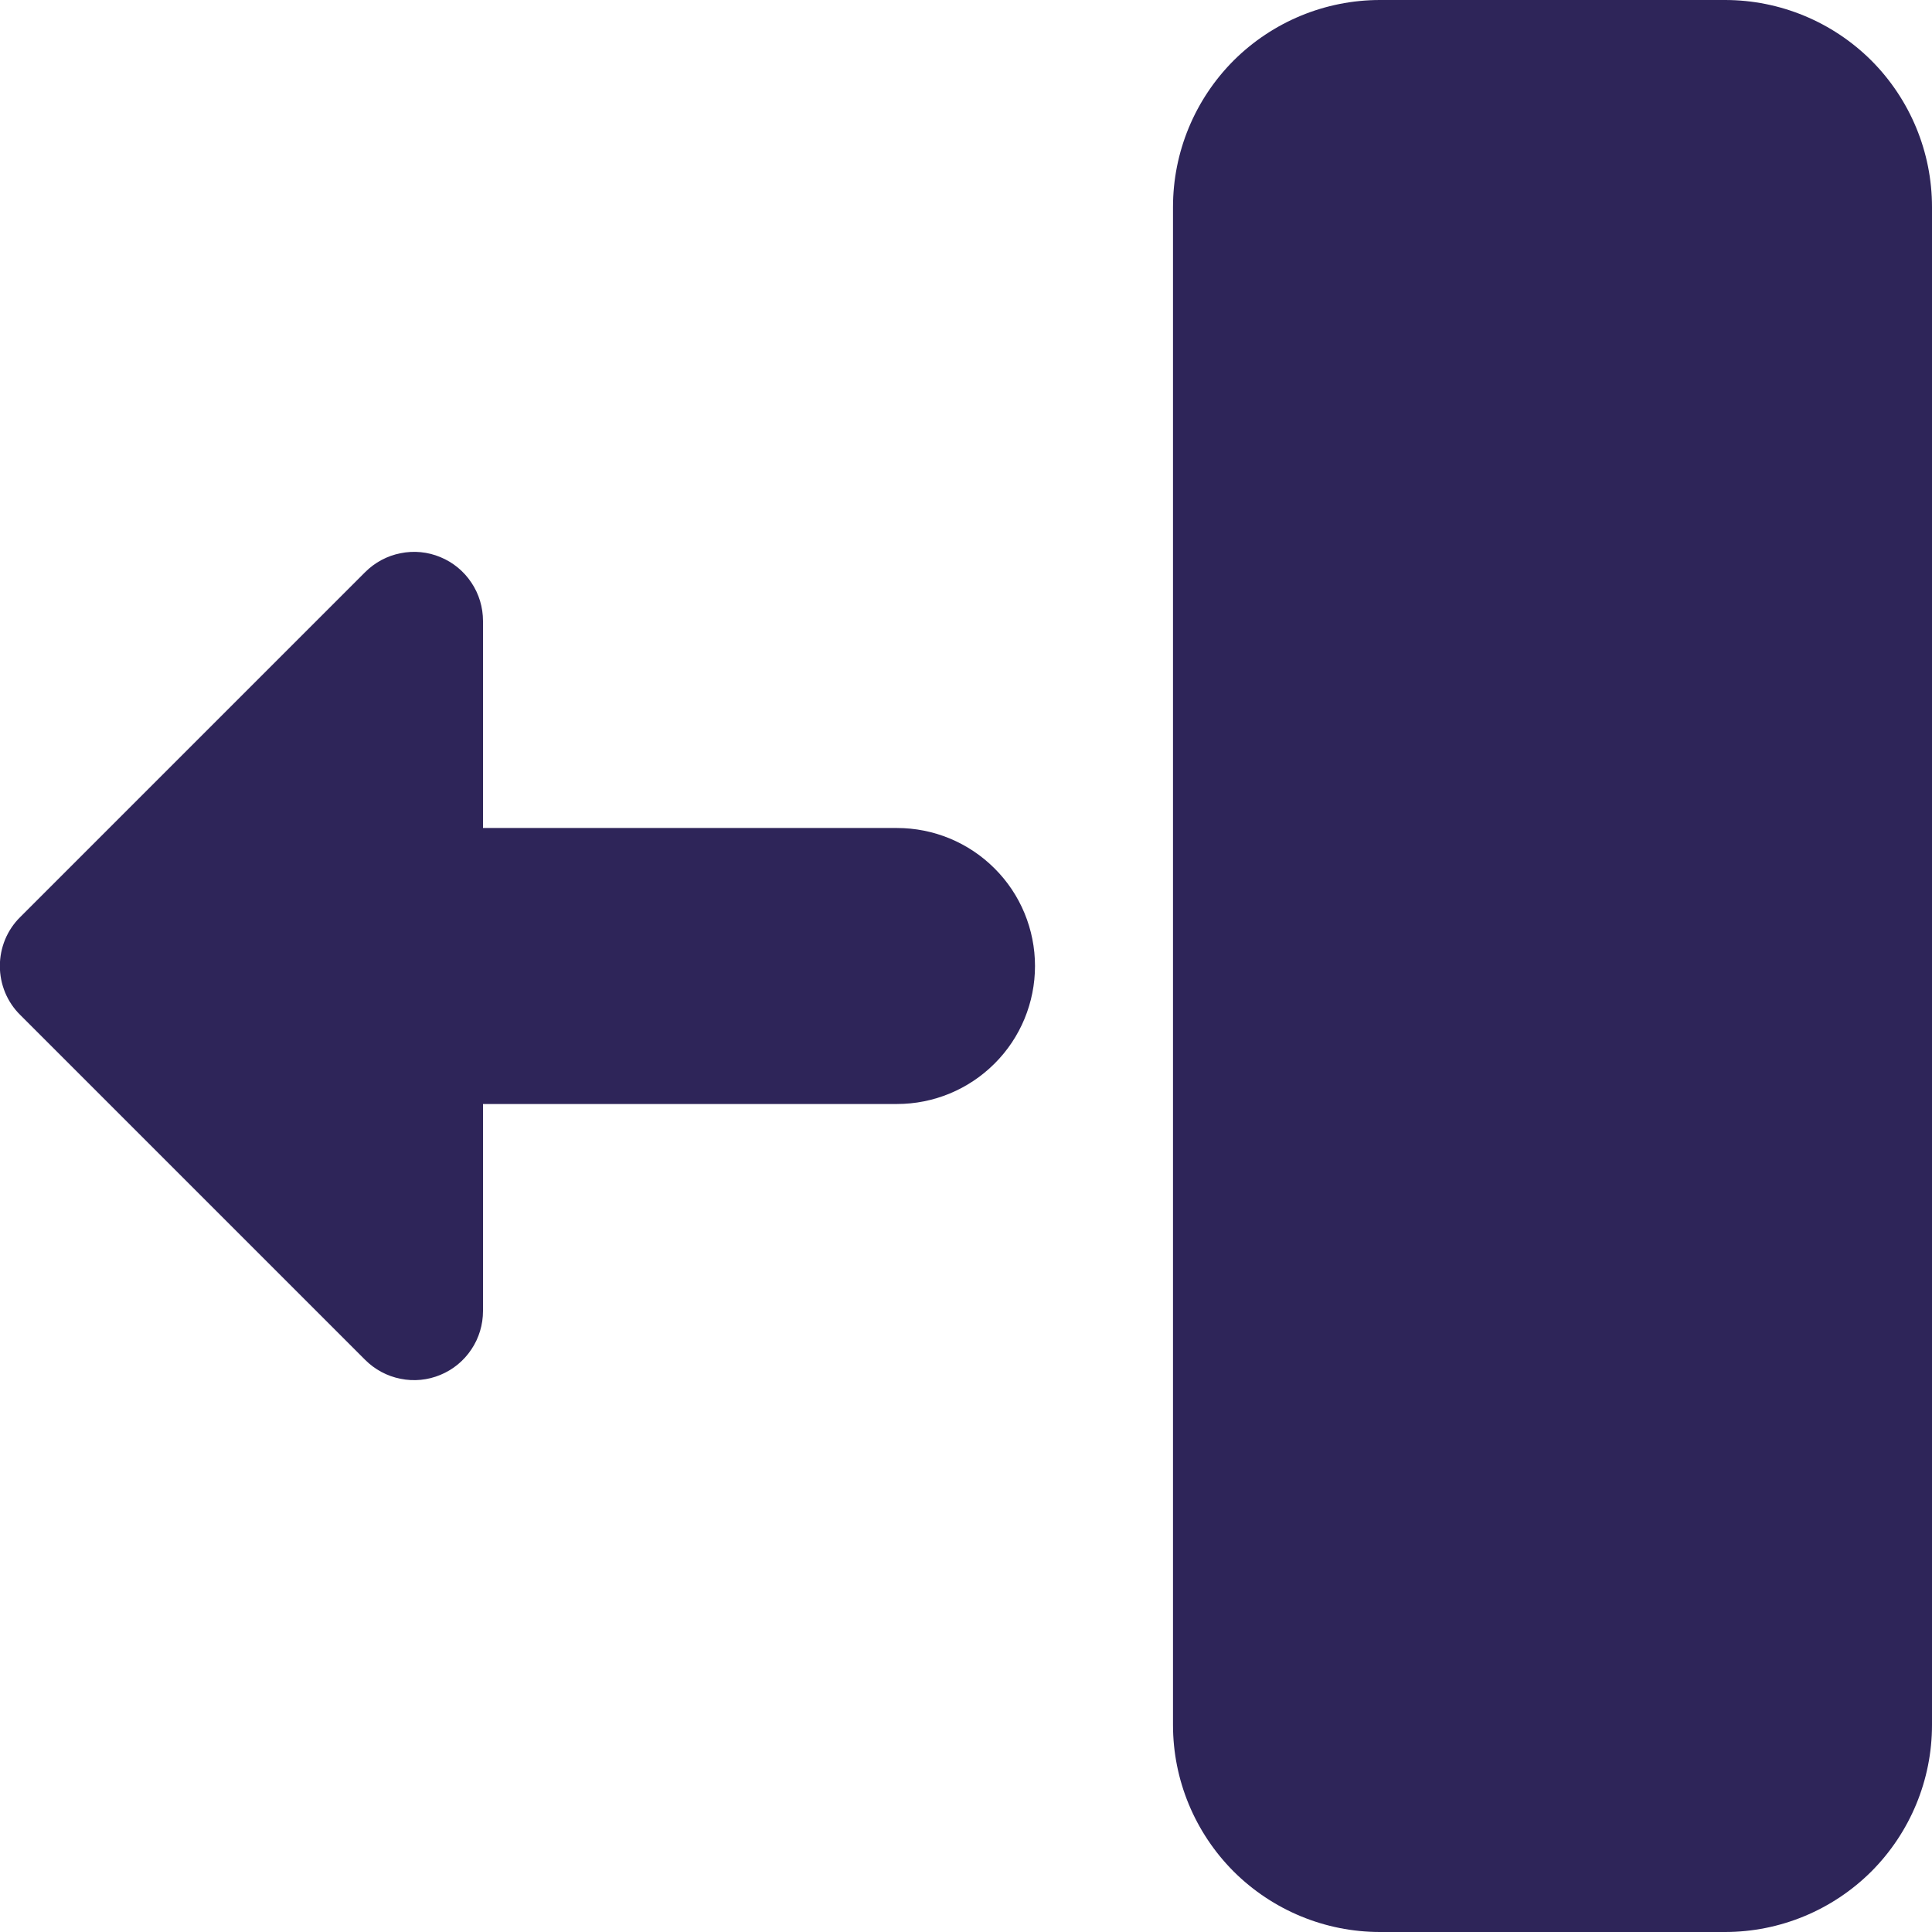 <svg width="14" height="14" viewBox="0 0 14 14" fill="none" xmlns="http://www.w3.org/2000/svg">
<path fill-rule="evenodd" clip-rule="evenodd" d="M10 0C9.602 0 9.221 0.158 8.939 0.439C8.658 0.721 8.5 1.102 8.5 1.5V12.5C8.5 12.898 8.658 13.279 8.939 13.561C9.221 13.842 9.602 14 10 14H12.5C12.898 14 13.279 13.842 13.561 13.561C13.842 13.279 14 12.898 14 12.5V1.5C14 1.102 13.842 0.721 13.561 0.439C13.279 0.158 12.898 0 12.5 0L10 0ZM3.5 4.5C3.5 4.401 3.471 4.304 3.416 4.222C3.361 4.139 3.283 4.075 3.191 4.037C3.1 3.999 2.999 3.989 2.902 4.009C2.805 4.028 2.716 4.076 2.646 4.146L0.146 6.646C0.099 6.692 0.062 6.748 0.037 6.808C0.012 6.869 -0.001 6.934 -0.001 7C-0.001 7.066 0.012 7.131 0.037 7.192C0.062 7.252 0.099 7.308 0.146 7.354L2.646 9.854C2.716 9.924 2.805 9.972 2.902 9.991C2.999 10.011 3.1 10.001 3.191 9.963C3.283 9.925 3.361 9.861 3.416 9.778C3.471 9.696 3.5 9.599 3.5 9.5V8H6.5C6.765 8 7.019 7.895 7.207 7.707C7.395 7.52 7.5 7.265 7.5 7C7.5 6.735 7.395 6.48 7.207 6.293C7.019 6.105 6.765 6 6.5 6H3.5V4.5Z" fill="#2E2559"/>
</svg>
